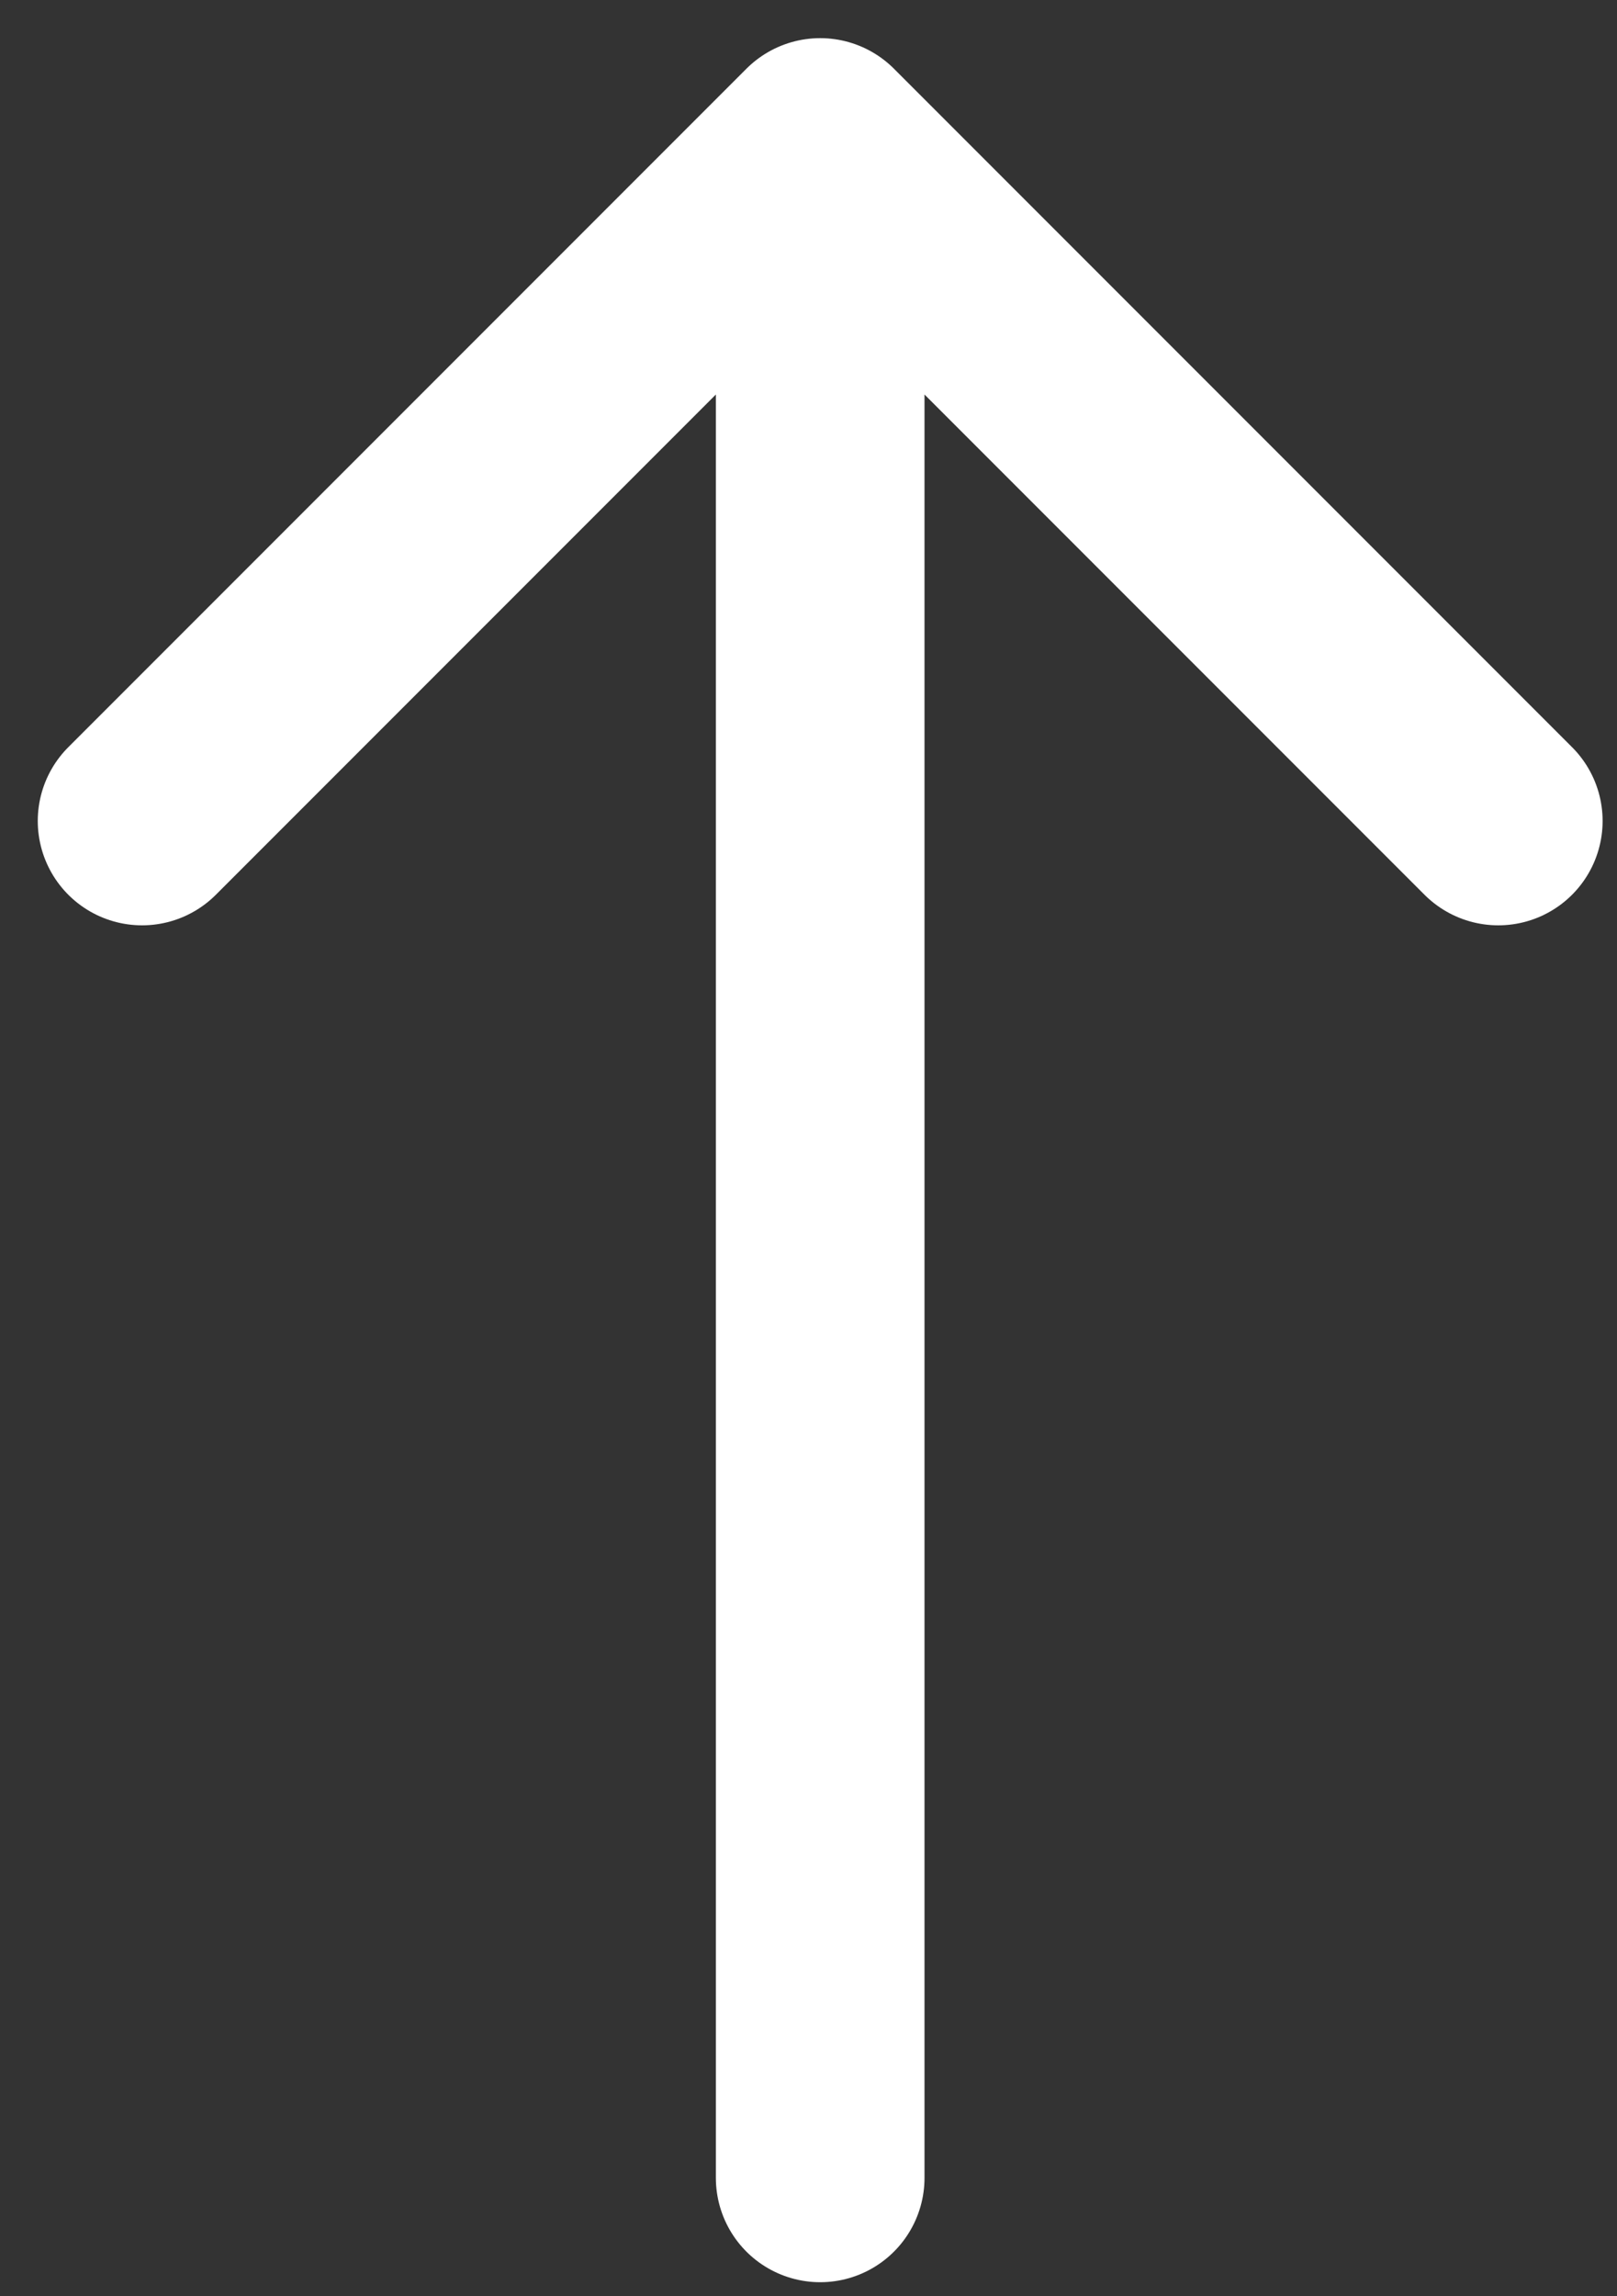 <svg width="31" height="44" viewBox="0 0 31 44" fill="none" xmlns="http://www.w3.org/2000/svg">
<rect x="0" y="0" width="31" height="44" fill="#333333" stroke="none"/>
<path d="M15.724 2.731L15.724 41.731M15.724 2.731L28.724 15.731M15.724 2.731L2.724 15.731" stroke="white" stroke-width="4" stroke-linecap="round" stroke-linejoin="round"/>
</svg>
